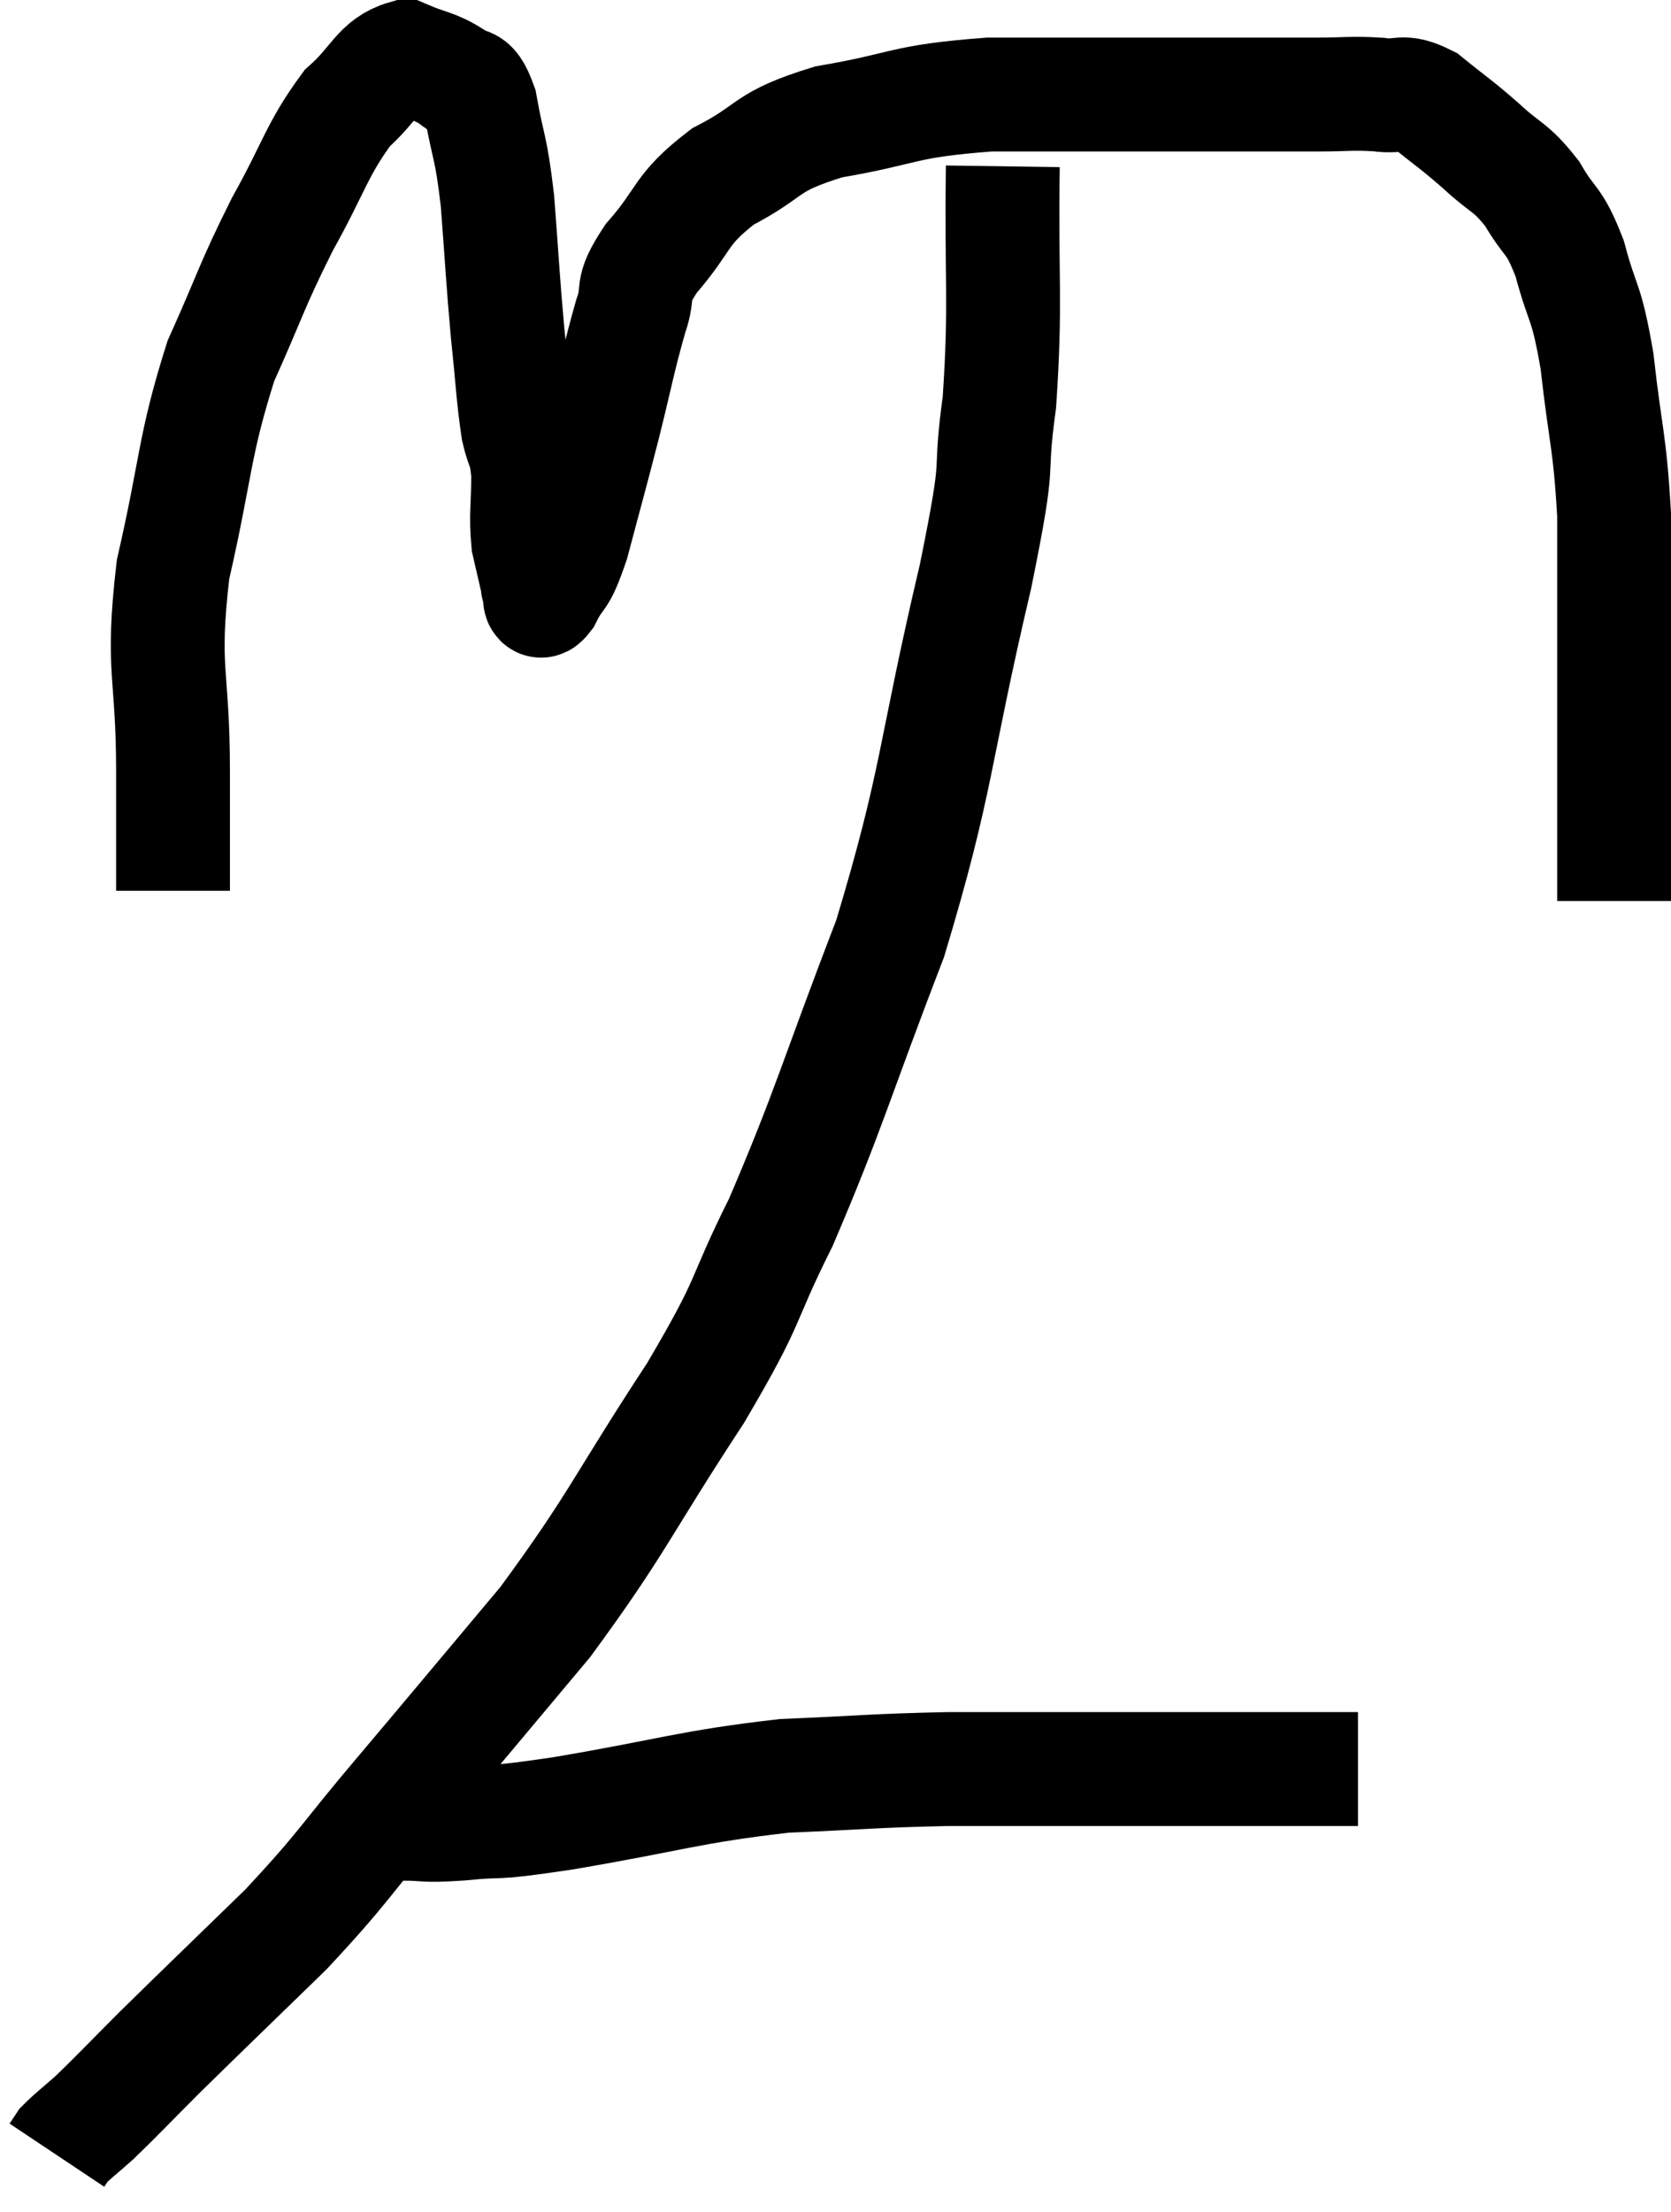 <svg xmlns="http://www.w3.org/2000/svg" viewBox="8.24 5.24 29.36 38.84" width="29.36" height="38.84"><path d="M 11.28 20.88 C 11.28 19.83, 11.28 20.19, 11.28 18.78 C 11.28 17.01, 11.07 17.04, 11.28 15.24 C 11.7 13.41, 11.64 13.095, 12.12 11.58 C 12.66 10.38, 12.645 10.29, 13.2 9.18 C 13.77 8.16, 13.8 7.875, 14.34 7.14 C 14.85 6.69, 14.895 6.375, 15.36 6.24 C 15.78 6.42, 15.87 6.39, 16.2 6.6 C 16.44 6.84, 16.485 6.54, 16.68 7.08 C 16.83 7.92, 16.86 7.755, 16.98 8.76 C 17.07 9.93, 17.07 10.095, 17.16 11.1 C 17.25 11.94, 17.25 12.165, 17.34 12.78 C 17.43 13.17, 17.475 13.065, 17.52 13.56 C 17.52 14.16, 17.475 14.265, 17.52 14.76 C 17.61 15.15, 17.655 15.345, 17.7 15.54 C 17.7 15.54, 17.7 15.54, 17.7 15.54 C 17.7 15.54, 17.67 15.495, 17.7 15.54 C 17.76 15.63, 17.67 15.915, 17.82 15.72 C 18.06 15.24, 18.045 15.51, 18.3 14.76 C 18.57 13.74, 18.585 13.71, 18.84 12.72 C 19.08 11.76, 19.11 11.535, 19.32 10.8 C 19.5 10.29, 19.275 10.395, 19.68 9.78 C 20.31 9.06, 20.16 8.94, 20.94 8.34 C 21.87 7.86, 21.63 7.74, 22.8 7.38 C 24.21 7.14, 24.045 7.02, 25.62 6.9 C 27.36 6.9, 27.66 6.9, 29.1 6.9 C 30.24 6.9, 30.54 6.9, 31.38 6.9 C 31.92 6.9, 31.98 6.87, 32.46 6.9 C 32.88 6.96, 32.85 6.795, 33.3 7.02 C 33.78 7.41, 33.795 7.395, 34.26 7.8 C 34.71 8.22, 34.77 8.145, 35.16 8.64 C 35.49 9.21, 35.535 9.045, 35.82 9.78 C 36.06 10.68, 36.105 10.455, 36.3 11.58 C 36.45 12.93, 36.525 12.96, 36.6 14.28 C 36.6 15.57, 36.6 15.735, 36.6 16.86 C 36.6 17.82, 36.6 18.045, 36.6 18.78 C 36.6 19.29, 36.6 19.23, 36.6 19.8 C 36.6 20.43, 36.6 20.745, 36.6 21.06 C 36.6 21.06, 36.6 21.06, 36.6 21.06 C 36.6 21.06, 36.6 21.06, 36.6 21.06 L 36.6 21.06" fill="none" stroke="black" stroke-width="2"></path><path d="M 25.86 8.16 C 25.83 10.23, 25.92 10.5, 25.8 12.3 C 25.59 13.83, 25.86 13.005, 25.38 15.36 C 24.63 18.54, 24.735 18.885, 23.88 21.72 C 22.92 24.21, 22.815 24.705, 21.96 26.7 C 21.21 28.2, 21.495 27.945, 20.46 29.7 C 19.14 31.71, 19.11 31.965, 17.82 33.72 C 16.56 35.22, 16.44 35.37, 15.3 36.72 C 14.28 37.92, 14.325 37.98, 13.26 39.12 C 12.15 40.2, 11.88 40.455, 11.04 41.28 C 10.47 41.85, 10.32 42.015, 9.9 42.42 C 9.63 42.66, 9.525 42.735, 9.36 42.9 L 9.24 43.08" fill="none" stroke="black" stroke-width="2"></path><path d="M 15.3 37.26 C 15.81 37.26, 15.615 37.305, 16.32 37.26 C 17.22 37.17, 16.695 37.29, 18.12 37.08 C 20.07 36.75, 20.325 36.615, 22.02 36.42 C 23.46 36.36, 23.535 36.33, 24.9 36.3 C 26.19 36.3, 26.4 36.3, 27.48 36.3 C 28.35 36.3, 28.32 36.3, 29.22 36.3 C 30.15 36.3, 30.36 36.3, 31.08 36.3 C 31.59 36.3, 31.845 36.3, 32.1 36.3 L 32.1 36.3" fill="none" stroke="black" stroke-width="2"></path></svg>